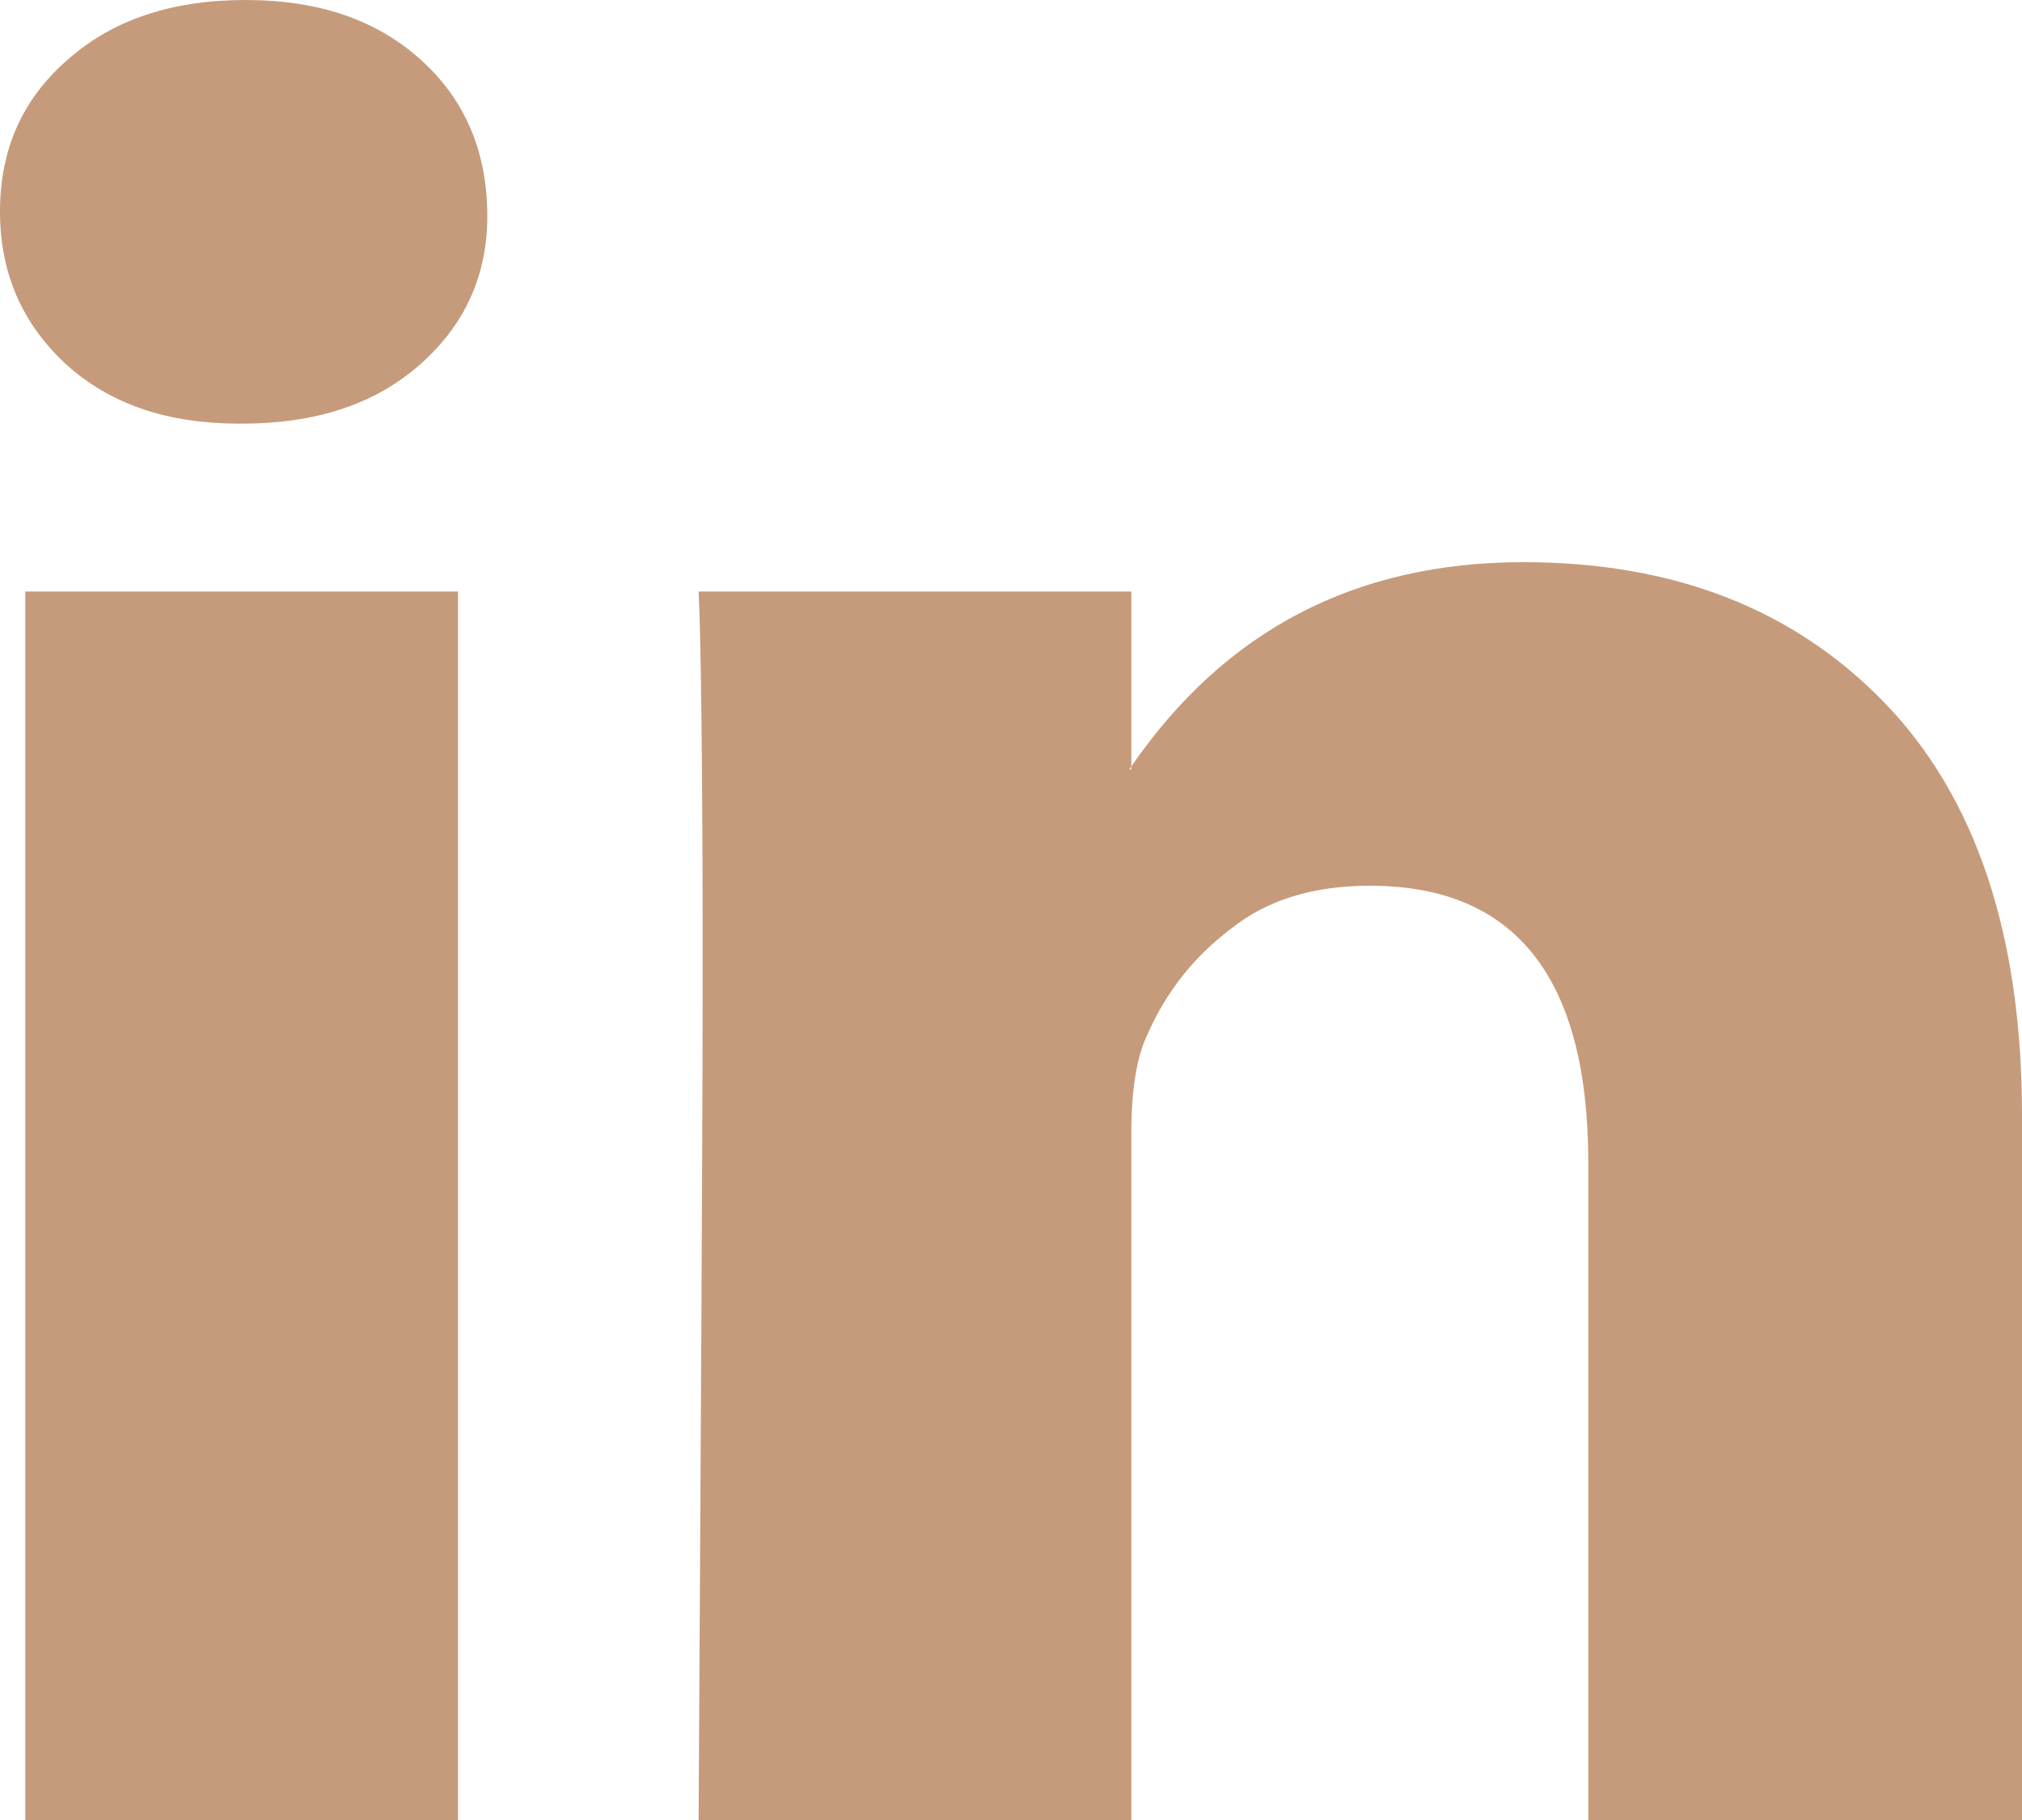 <svg width="20" height="18" viewBox="0 0 20 18" fill="none" xmlns="http://www.w3.org/2000/svg" xmlns:xlink="http://www.w3.org/1999/xlink">
	<desc>
			Created with Pixso.
	</desc>
	<defs/>
	<path id="LinkedIn" d="M0 2.09C0 1.48 0.22 0.98 0.67 0.59C1.12 0.19 1.71 0 2.43 0C3.14 0 3.71 0.19 4.15 0.58C4.6 0.98 4.82 1.5 4.82 2.14C4.82 2.72 4.6 3.21 4.16 3.6C3.71 4 3.12 4.19 2.39 4.19L2.37 4.19C1.66 4.19 1.09 4 0.65 3.6C0.21 3.19 0 2.69 0 2.09ZM0.25 18L0.25 5.85L4.53 5.85L4.53 18L0.25 18ZM6.91 18L11.19 18L11.19 11.21C11.19 10.79 11.24 10.46 11.35 10.23C11.53 9.82 11.8 9.47 12.17 9.19C12.53 8.9 12.99 8.76 13.55 8.76C14.99 8.76 15.71 9.67 15.71 11.5L15.71 18L20 18L20 11.03C20 9.24 19.54 7.88 18.64 6.95C17.74 6.02 16.55 5.56 15.07 5.56C13.41 5.56 12.12 6.23 11.19 7.58L11.19 7.61L11.17 7.61L11.19 7.58L11.19 5.85L6.91 5.85C6.93 6.24 6.95 7.44 6.95 9.47C6.95 11.49 6.93 14.33 6.91 18Z" fill="#C69B7B" fill-opacity="1" fill-rule="evenodd"/>
</svg>

